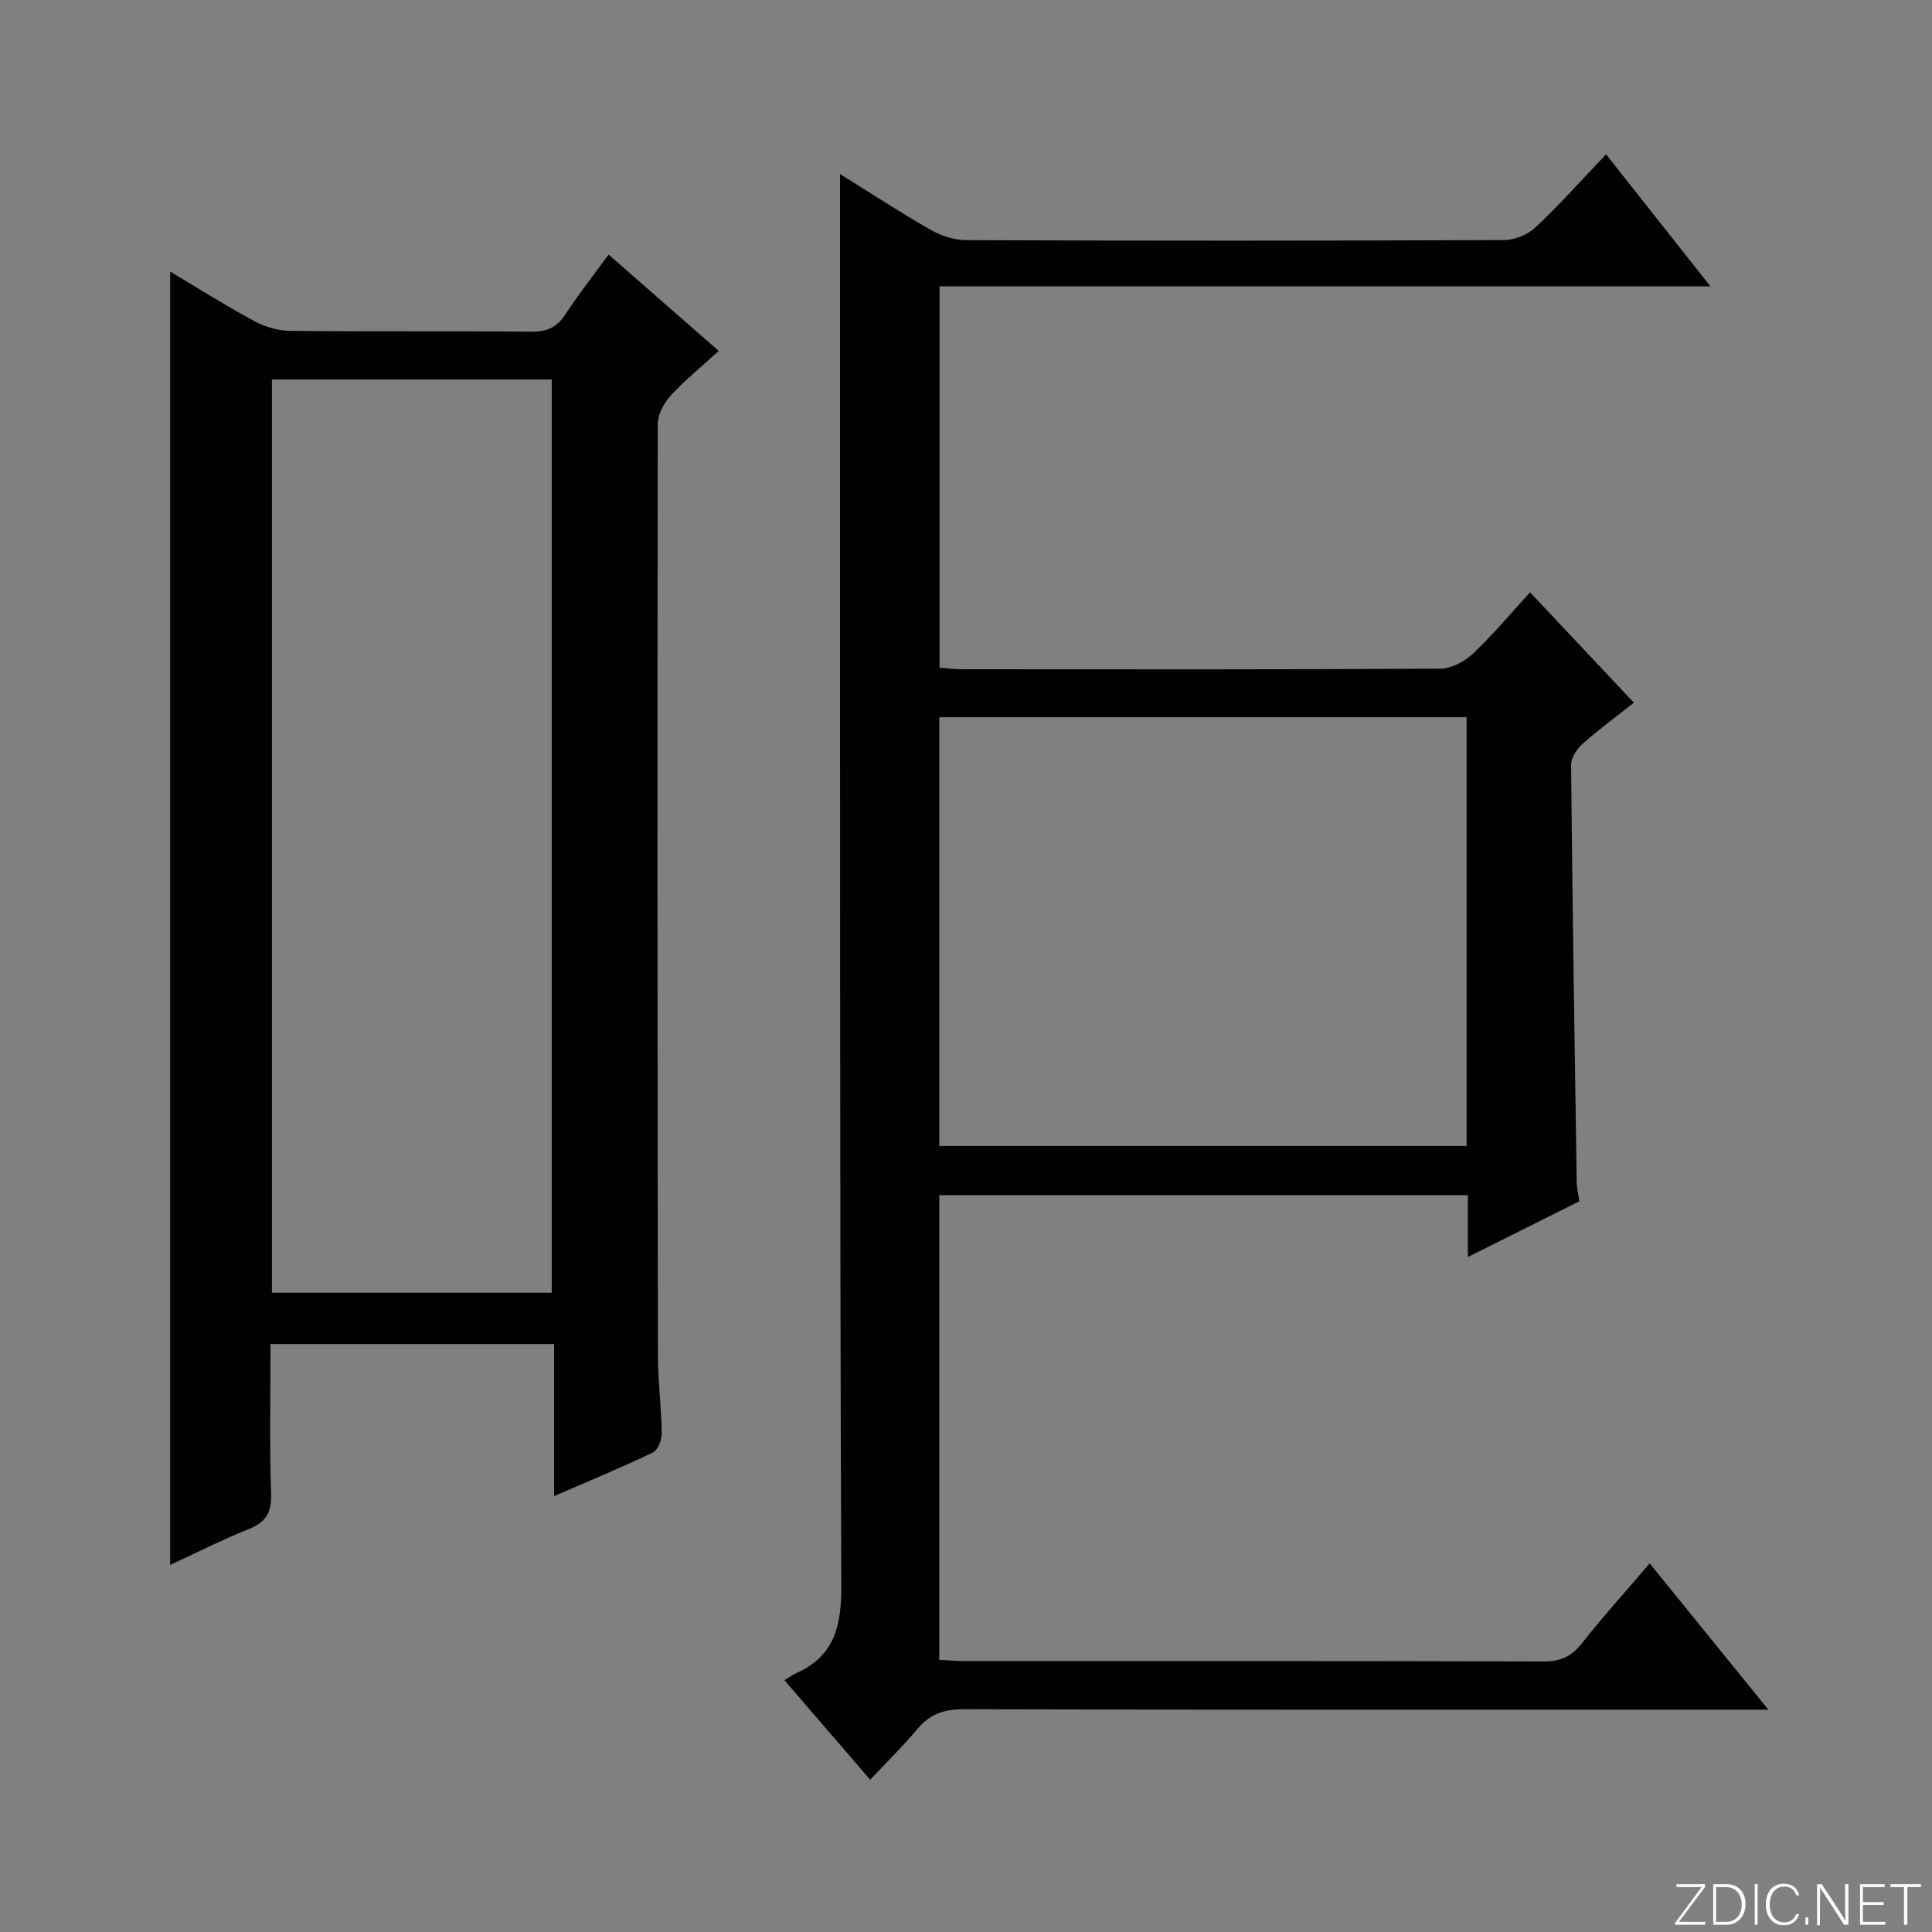 <svg enable-background="new 0 0 400 400" viewBox="0 0 400 400" xmlns="http://www.w3.org/2000/svg"><rect x="0" y="0" width="400" height="400" fill="#808080" stroke="none"/><g fill="#fbfcfa"><path d="m346.9 398 5.4-7.3h-5.2v-.6h5.9v.6l-5.4 7.2h5.5l-.1.6h-6.2v-.5z"/><path d="m354.7 390.1h2.8c2.3 0 3.9 1.6 3.9 4.1s-1.6 4.3-3.9 4.3h-2.8zm.6 7.8h2c2.2 0 3.3-1.6 3.3-3.6 0-1.8-1-3.6-3.3-3.6h-2z"/><path d="m363.9 390.1v8.4h-.6v-8.4z"/><path d="m372.5 396.3c-.4 1.3-1.4 2.3-3.2 2.3-2.4 0-3.7-1.9-3.7-4.3 0-2.3 1.2-4.3 3.7-4.3 1.8 0 2.9 1 3.2 2.4h-.6c-.4-1.1-1.1-1.8-2.5-1.8-2.1 0-3 1.9-3 3.7s.9 3.7 3 3.7c1.4 0 2.1-.7 2.5-1.7z"/><path d="m373.8 398.5v-1.5h.6v1.5z"/><path d="m376.2 398.5v-8.4h1c1.3 2 4.4 6.7 4.9 7.6-.1-1.2-.1-2.4-.1-3.8v-3.8h.7v8.4h-.9c-1.2-1.9-4.4-6.8-5-7.7.1 1.1 0 2.3 0 3.9v3.9h-.6z"/><path d="m390 394.4h-4.3v3.5h4.7l-.1.6h-5.2v-8.4h5.1v.6h-4.5v3.1h4.3v.7z"/><path d="m394.2 390.7h-2.8v-.6h6.3v.6h-2.8v7.8h-.7z"/></g><path d="m180.16 368.47c-6.09-7.07-11.6-13.46-17.76-20.61.89-.53 1.71-1.11 2.6-1.52 7.93-3.62 9.22-9.9 9.18-18.17-.33-86.33-.24-172.66-.26-259 0-10.92 0-21.83 0-33.14 6.04 3.76 12.25 7.83 18.68 11.51 2.18 1.25 4.91 2.17 7.4 2.18 37.17.14 74.33.14 111.5-.02 2.18-.01 4.84-1.15 6.44-2.65 4.94-4.65 9.47-9.74 14.58-15.1 7.35 9.3 14.1 17.84 21.6 27.33-53.85 0-106.54 0-159.59 0v78.95c1.45.11 3.04.33 4.62.33 33 .02 66 .08 99-.12 2.27-.01 5-1.41 6.71-3.02 4.11-3.86 7.74-8.22 11.93-12.78 7.13 7.58 14.17 15.06 21.49 22.84-3.69 2.93-7.29 5.56-10.6 8.51-1.2 1.07-2.42 2.93-2.4 4.41.27 28.81.72 57.62 1.16 86.43.02 1.14.32 2.28.55 3.88-7.44 3.72-14.93 7.46-23.09 11.54 0-4.68 0-8.58 0-12.79-36.68 0-72.9 0-109.43 0v96.2c1.68.08 3.42.24 5.17.24 40 .01 80-.04 120 .09 3.54.01 5.79-1.11 7.95-3.85 4.32-5.49 9.02-10.67 13.96-16.46 8.04 9.92 15.92 19.63 24.57 30.29-2.67 0-4.4 0-6.12 0-53.5 0-107 .05-160.5-.09-4.03-.01-6.95.99-9.53 4.05-2.98 3.57-6.31 6.83-9.81 10.54zm123.48-219.97c-36.51 0-72.73 0-109.16 0v88.76h109.16c0-29.73 0-59.14 0-88.76z" fill="#010103"/><path d="m126 52.71c7.75 6.78 15.1 13.2 22.8 19.94-3.52 3.23-6.99 6.05-9.99 9.31-1.39 1.51-2.63 3.88-2.63 5.86-.1 64.33-.06 128.65.04 192.98.01 5.31.71 10.62.78 15.93.02 1.36-.78 3.49-1.81 3.98-6.4 3.08-12.98 5.79-20.47 9.05 0-10.98 0-21.15 0-31.49-19.9 0-39 0-58.71 0 0 10.47-.24 20.75.12 31.01.14 4.03-1.22 5.95-4.8 7.38-5.37 2.14-10.55 4.78-16.1 7.34 0-89.28 0-178.18 0-267.77 5.99 3.57 11.57 7.1 17.36 10.22 2.22 1.2 4.94 2.03 7.44 2.05 16.66.18 33.33.01 49.99.17 3.19.03 5.26-.86 7.01-3.55 2.7-4.14 5.78-8.03 8.97-12.41zm-11.77 25.86c-19.57 0-38.78 0-57.93 0v189.07h57.93c0-63.26 0-126.14 0-189.07z" fill="#010103"/></svg>